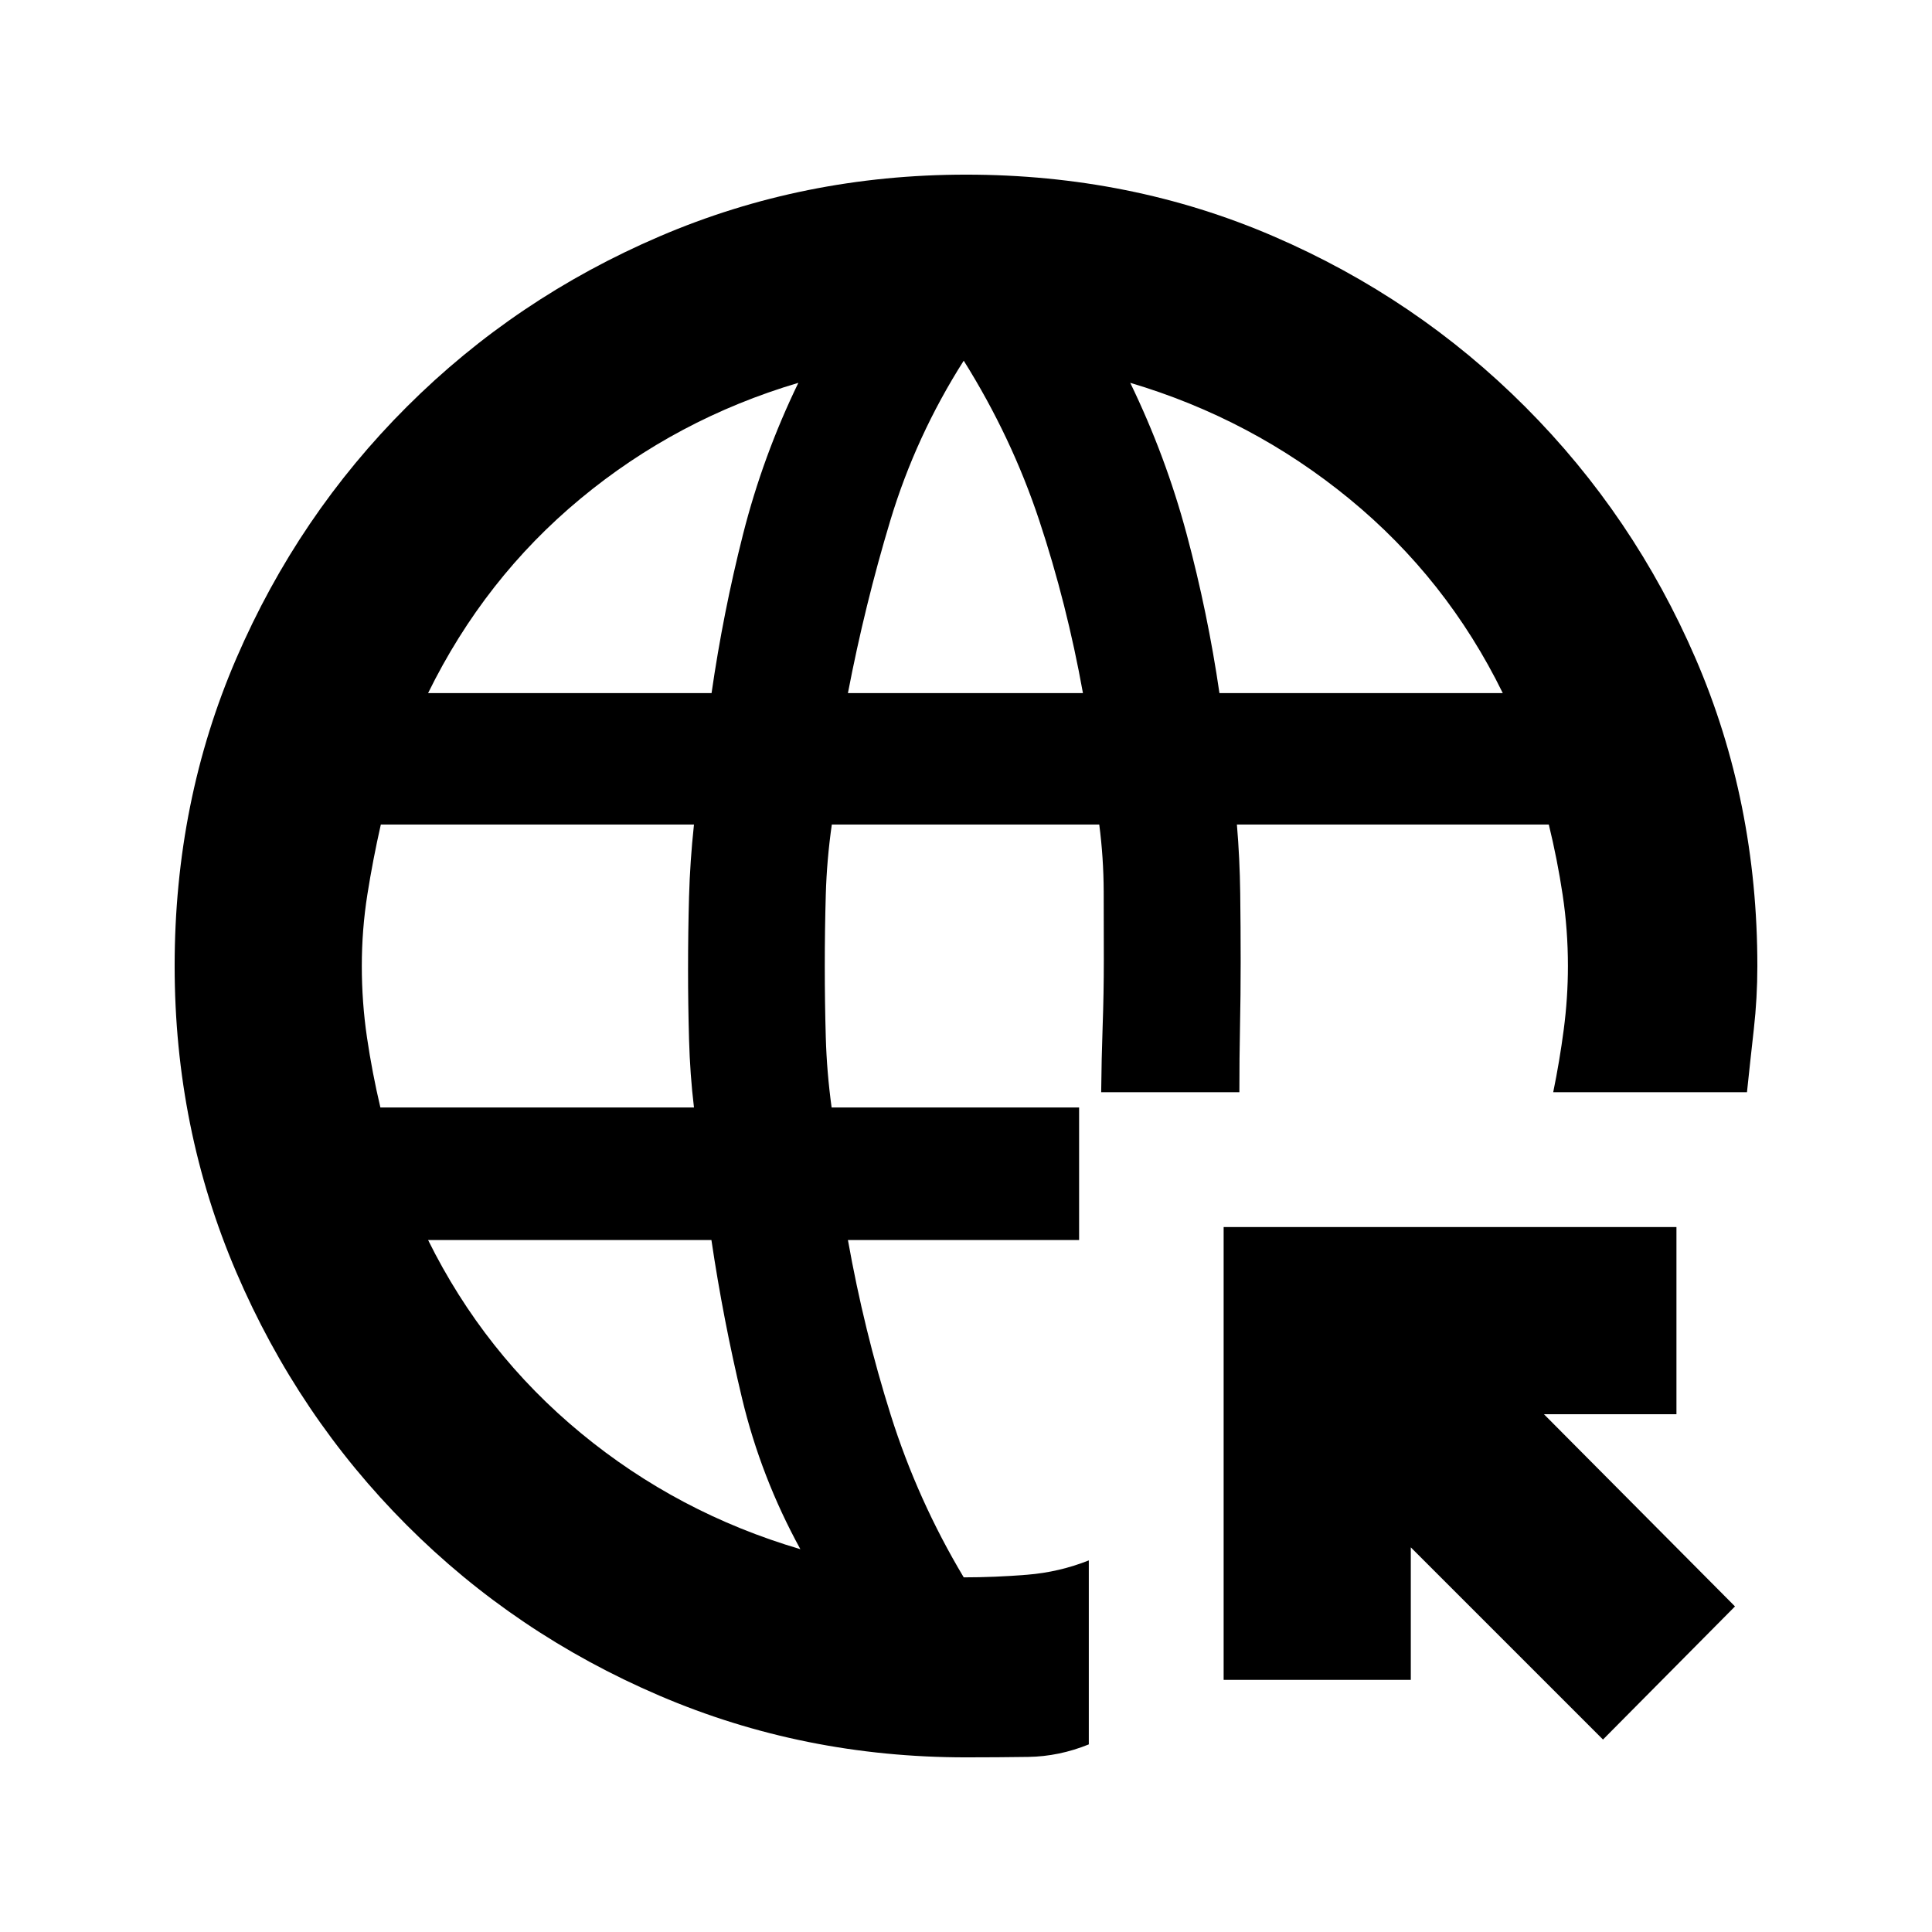 <svg xmlns="http://www.w3.org/2000/svg" height="20" viewBox="0 -960 960 960" width="20"><path d="m796.52-95.63-95.5-95.5v65.85h-93v-225h225v93h-65.84l94.93 95.5-65.59 66.15ZM480-86.78q-80.8 0-152.38-30.68-71.58-30.67-125.55-84.74-53.96-54.06-84.63-125.59-30.66-71.52-30.66-152.26 0-81.81 30.68-152.86 30.67-71.05 84.74-125.02 54.06-53.96 125.59-84.63 71.52-30.66 152.26-30.66 81.81 0 152.86 30.68 71.05 30.67 125.02 84.74 53.96 54.06 84.63 125.08 30.66 71.02 30.66 152.74 0 15.78-1.75 31.34-1.75 15.55-3.41 31.36h-96.28q3.15-15.31 5.23-31.11 2.08-15.81 2.08-31.61 0-18-2.63-35.43-2.62-17.44-6.87-34.87H614.61q1.43 17 1.65 34.15.22 17.15.22 34.15 0 16.64-.33 32.28-.32 15.63-.31 32.44h-68.67q.16-16.68.73-32.86.58-16.18.58-32.86 0-17-.06-33.93-.06-16.94-2.21-33.37H413.33q-2.5 17.43-3 34.87-.5 17.43-.5 35.43t.5 35.43q.5 17.44 2.9 34.87H536.2v65.87H421.33q8 44.87 21.32 87.1 13.33 42.22 36.22 80.51 15.5 0 31.49-1.3 16-1.29 30.66-7.13v91.43q-14.8 6-30.09 6.22-15.29.22-30.93.22ZM189.01-409.7h155.82q-1.97-16.43-2.45-33.87-.49-17.43-.49-34.43 0-19 .49-36.43.48-17.44 2.45-35.87h-155.6q-3.95 17.43-6.7 34.87-2.75 17.43-2.75 35.43t2.56 35.43q2.56 17.44 6.67 34.87Zm23.71-205.91h140.85q5.76-39.93 15.63-78.87 9.87-38.93 27.5-75.3-60.44 17.93-108.2 57.52-47.76 39.58-75.78 96.65ZM397.7-190.22q-19.63-35.8-29-75.02-9.37-39.22-15.2-78.59H212.72q27.87 56.31 75.99 95.99 48.12 39.69 108.99 57.62Zm23.63-425.39h116.78q-8-44.43-21.72-85.8-13.72-41.37-37.52-79.37-23.8 37.43-36.46 79.37-12.65 41.93-21.08 85.8Zm184.61 0h140.78q-27.87-56.87-76.27-96.55-48.41-39.69-108.84-57.62 17.63 36.37 28.06 75.3 10.44 38.94 16.27 78.87Z"/></svg>